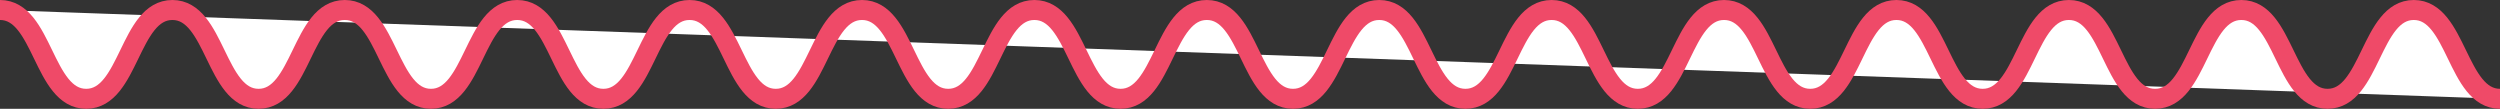 <svg id="Layer_1" data-name="Layer 1" xmlns="http://www.w3.org/2000/svg" viewBox="0 0 563 24.5"><rect x="0" y="0" width="563" height="24.5" fill="#333333" stroke="none"/><defs><style>.cls-1{fill:#fff;}.cls-2{fill:none;stroke:#ef4a68;stroke-miterlimit:10;stroke-width:4.5px;}</style></defs><path class="cls-1" d="M51,109c9.7,0,9.7,20,19.41,20s9.71-20,19.41-20,9.71,20,19.41,20,9.71-20,19.41-20,9.71,20,19.41,20,9.71-20,19.42-20,9.7,20,19.41,20,9.7-20,19.41-20,9.71,20,19.41,20,9.71-20,19.42-20,9.7,20,19.41,20,9.7-20,19.41-20,9.71,20,19.41,20,9.71-20,19.42-20,9.71,20,19.41,20,9.71-20,19.42-20,9.7,20,19.41,20,9.71-20,19.41-20,9.71,20,19.41,20,9.71-20,19.42-20,9.7,20,19.41,20,9.71-20,19.41-20,9.71,20,19.42,20,9.71-20,19.42-20,9.7,20,19.41,20,9.71-20,19.42-20,9.71,20,19.42,20,9.71-20,19.42-20,9.71,20,19.42,20" transform="translate(-51 -106.75)"/><path class="cls-2" d="M51,109c9.7,0,9.7,20,19.41,20s9.71-20,19.41-20,9.71,20,19.41,20,9.71-20,19.41-20,9.71,20,19.41,20,9.71-20,19.42-20,9.7,20,19.41,20,9.7-20,19.41-20,9.71,20,19.41,20,9.71-20,19.42-20,9.7,20,19.41,20,9.7-20,19.41-20,9.71,20,19.41,20,9.71-20,19.42-20,9.71,20,19.41,20,9.71-20,19.42-20,9.7,20,19.41,20,9.71-20,19.41-20,9.71,20,19.41,20,9.71-20,19.42-20,9.7,20,19.41,20,9.71-20,19.41-20,9.71,20,19.42,20,9.71-20,19.42-20,9.7,20,19.41,20,9.71-20,19.42-20,9.71,20,19.42,20,9.71-20,19.42-20,9.71,20,19.42,20" transform="translate(-51 -106.75)"/></svg>